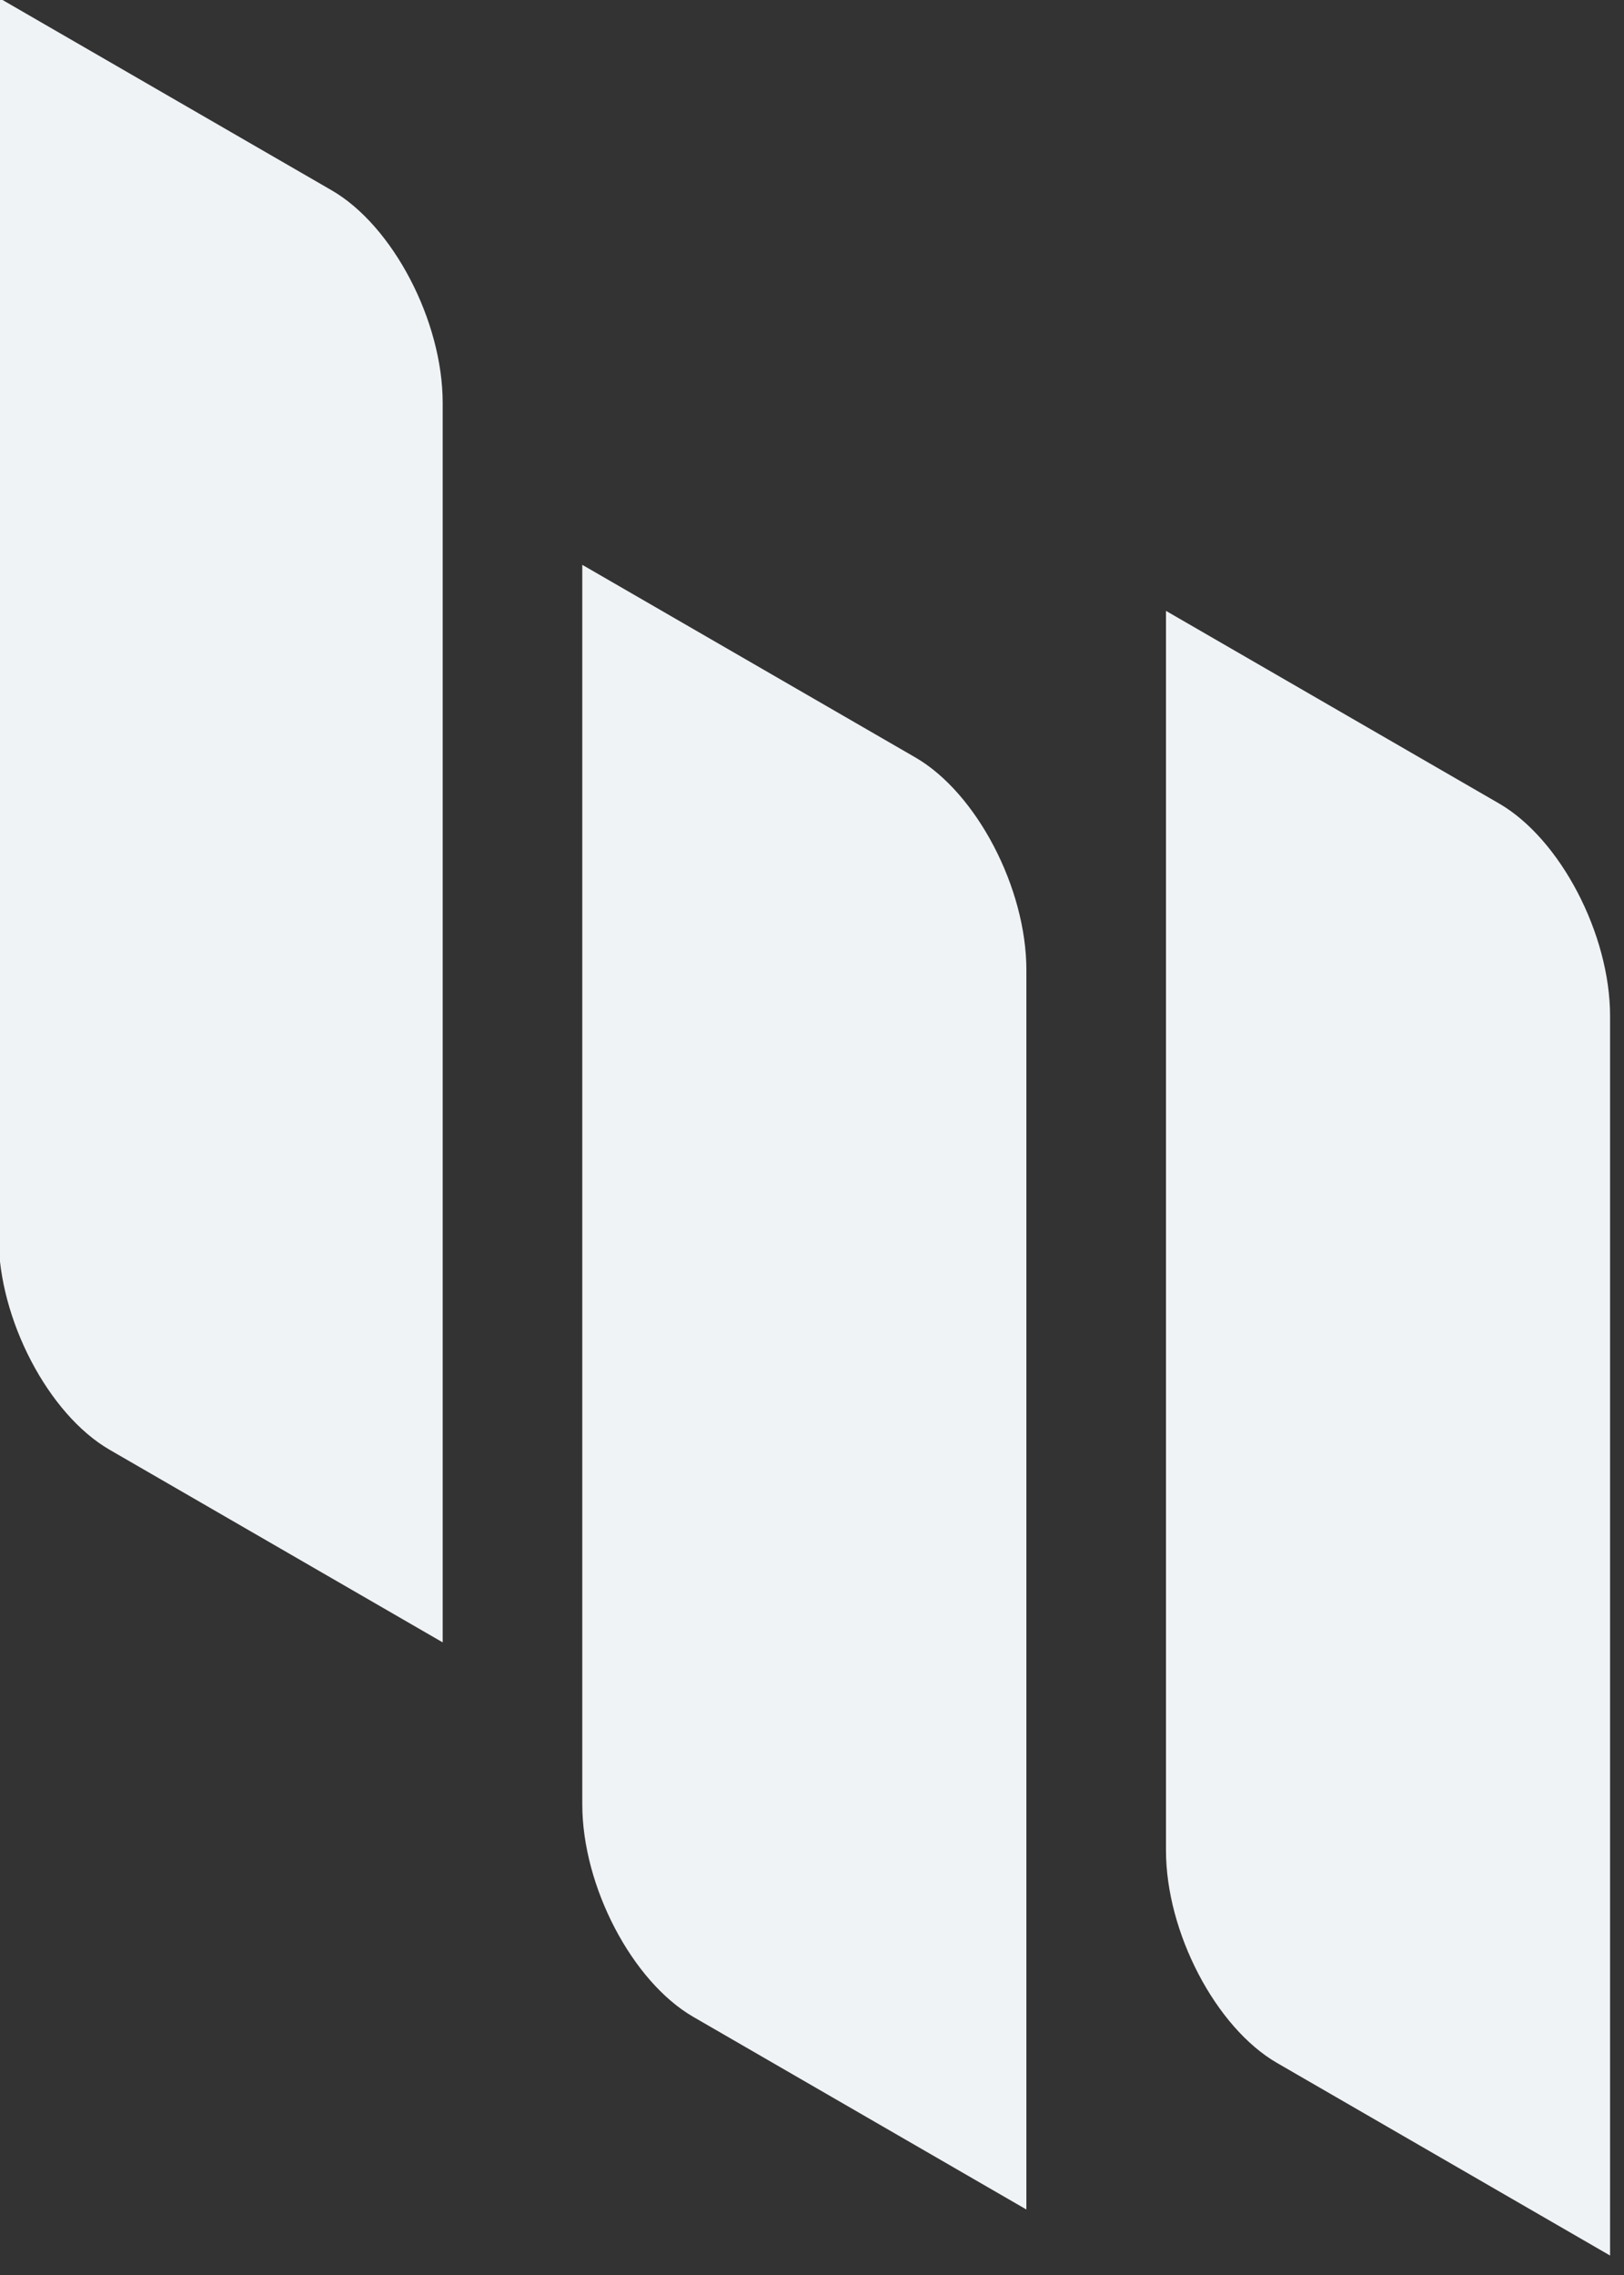 <?xml version="1.0" encoding="UTF-8" standalone="no"?>
<!DOCTYPE svg PUBLIC "-//W3C//DTD SVG 1.1//EN" "http://www.w3.org/Graphics/SVG/1.1/DTD/svg11.dtd">
<svg width="100%" height="100%" viewBox="0 0 60 84" version="1.1" xmlns="http://www.w3.org/2000/svg" xmlns:xlink="http://www.w3.org/1999/xlink" xml:space="preserve" xmlns:serif="http://www.serif.com/" style="fill-rule:evenodd;clip-rule:evenodd;stroke-linejoin:round;stroke-miterlimit:2;">
    <rect x="0" y="0" width="60" height="84" fill="#333333" stroke="none"/>
    <g transform="matrix(1,0,0,1,-0.635,-0.311)">
        <g transform="matrix(0.616,0.356,-1.49635e-16,1.924,-82.068,-444.02)">
            <path d="M160.809,208.917C160.809,207.346 157.825,206.071 154.15,206.071L134.174,206.071L134.174,229.859C134.174,231.43 137.158,232.705 140.833,232.705L160.809,232.705L160.809,208.917Z" style="fill:rgb(240,243,245);"/>
        </g>
        <g transform="matrix(0.616,0.356,-1.49635e-16,1.924,-60.503,-423.08)">
            <path d="M160.809,208.917C160.809,207.346 157.825,206.071 154.15,206.071L134.174,206.071L134.174,229.859C134.174,231.43 137.158,232.705 140.833,232.705L160.809,232.705L160.809,208.917Z" style="fill:rgb(240,243,245);"/>
        </g>
        <g transform="matrix(0.616,0.356,-1.49635e-16,1.924,-38.938,-421.38)">
            <path d="M160.809,208.917C160.809,207.346 157.825,206.071 154.15,206.071L134.174,206.071L134.174,229.859C134.174,231.43 137.158,232.705 140.833,232.705L160.809,232.705L160.809,208.917Z" style="fill:rgb(240,243,245);"/>
        </g>
    </g>
</svg>
